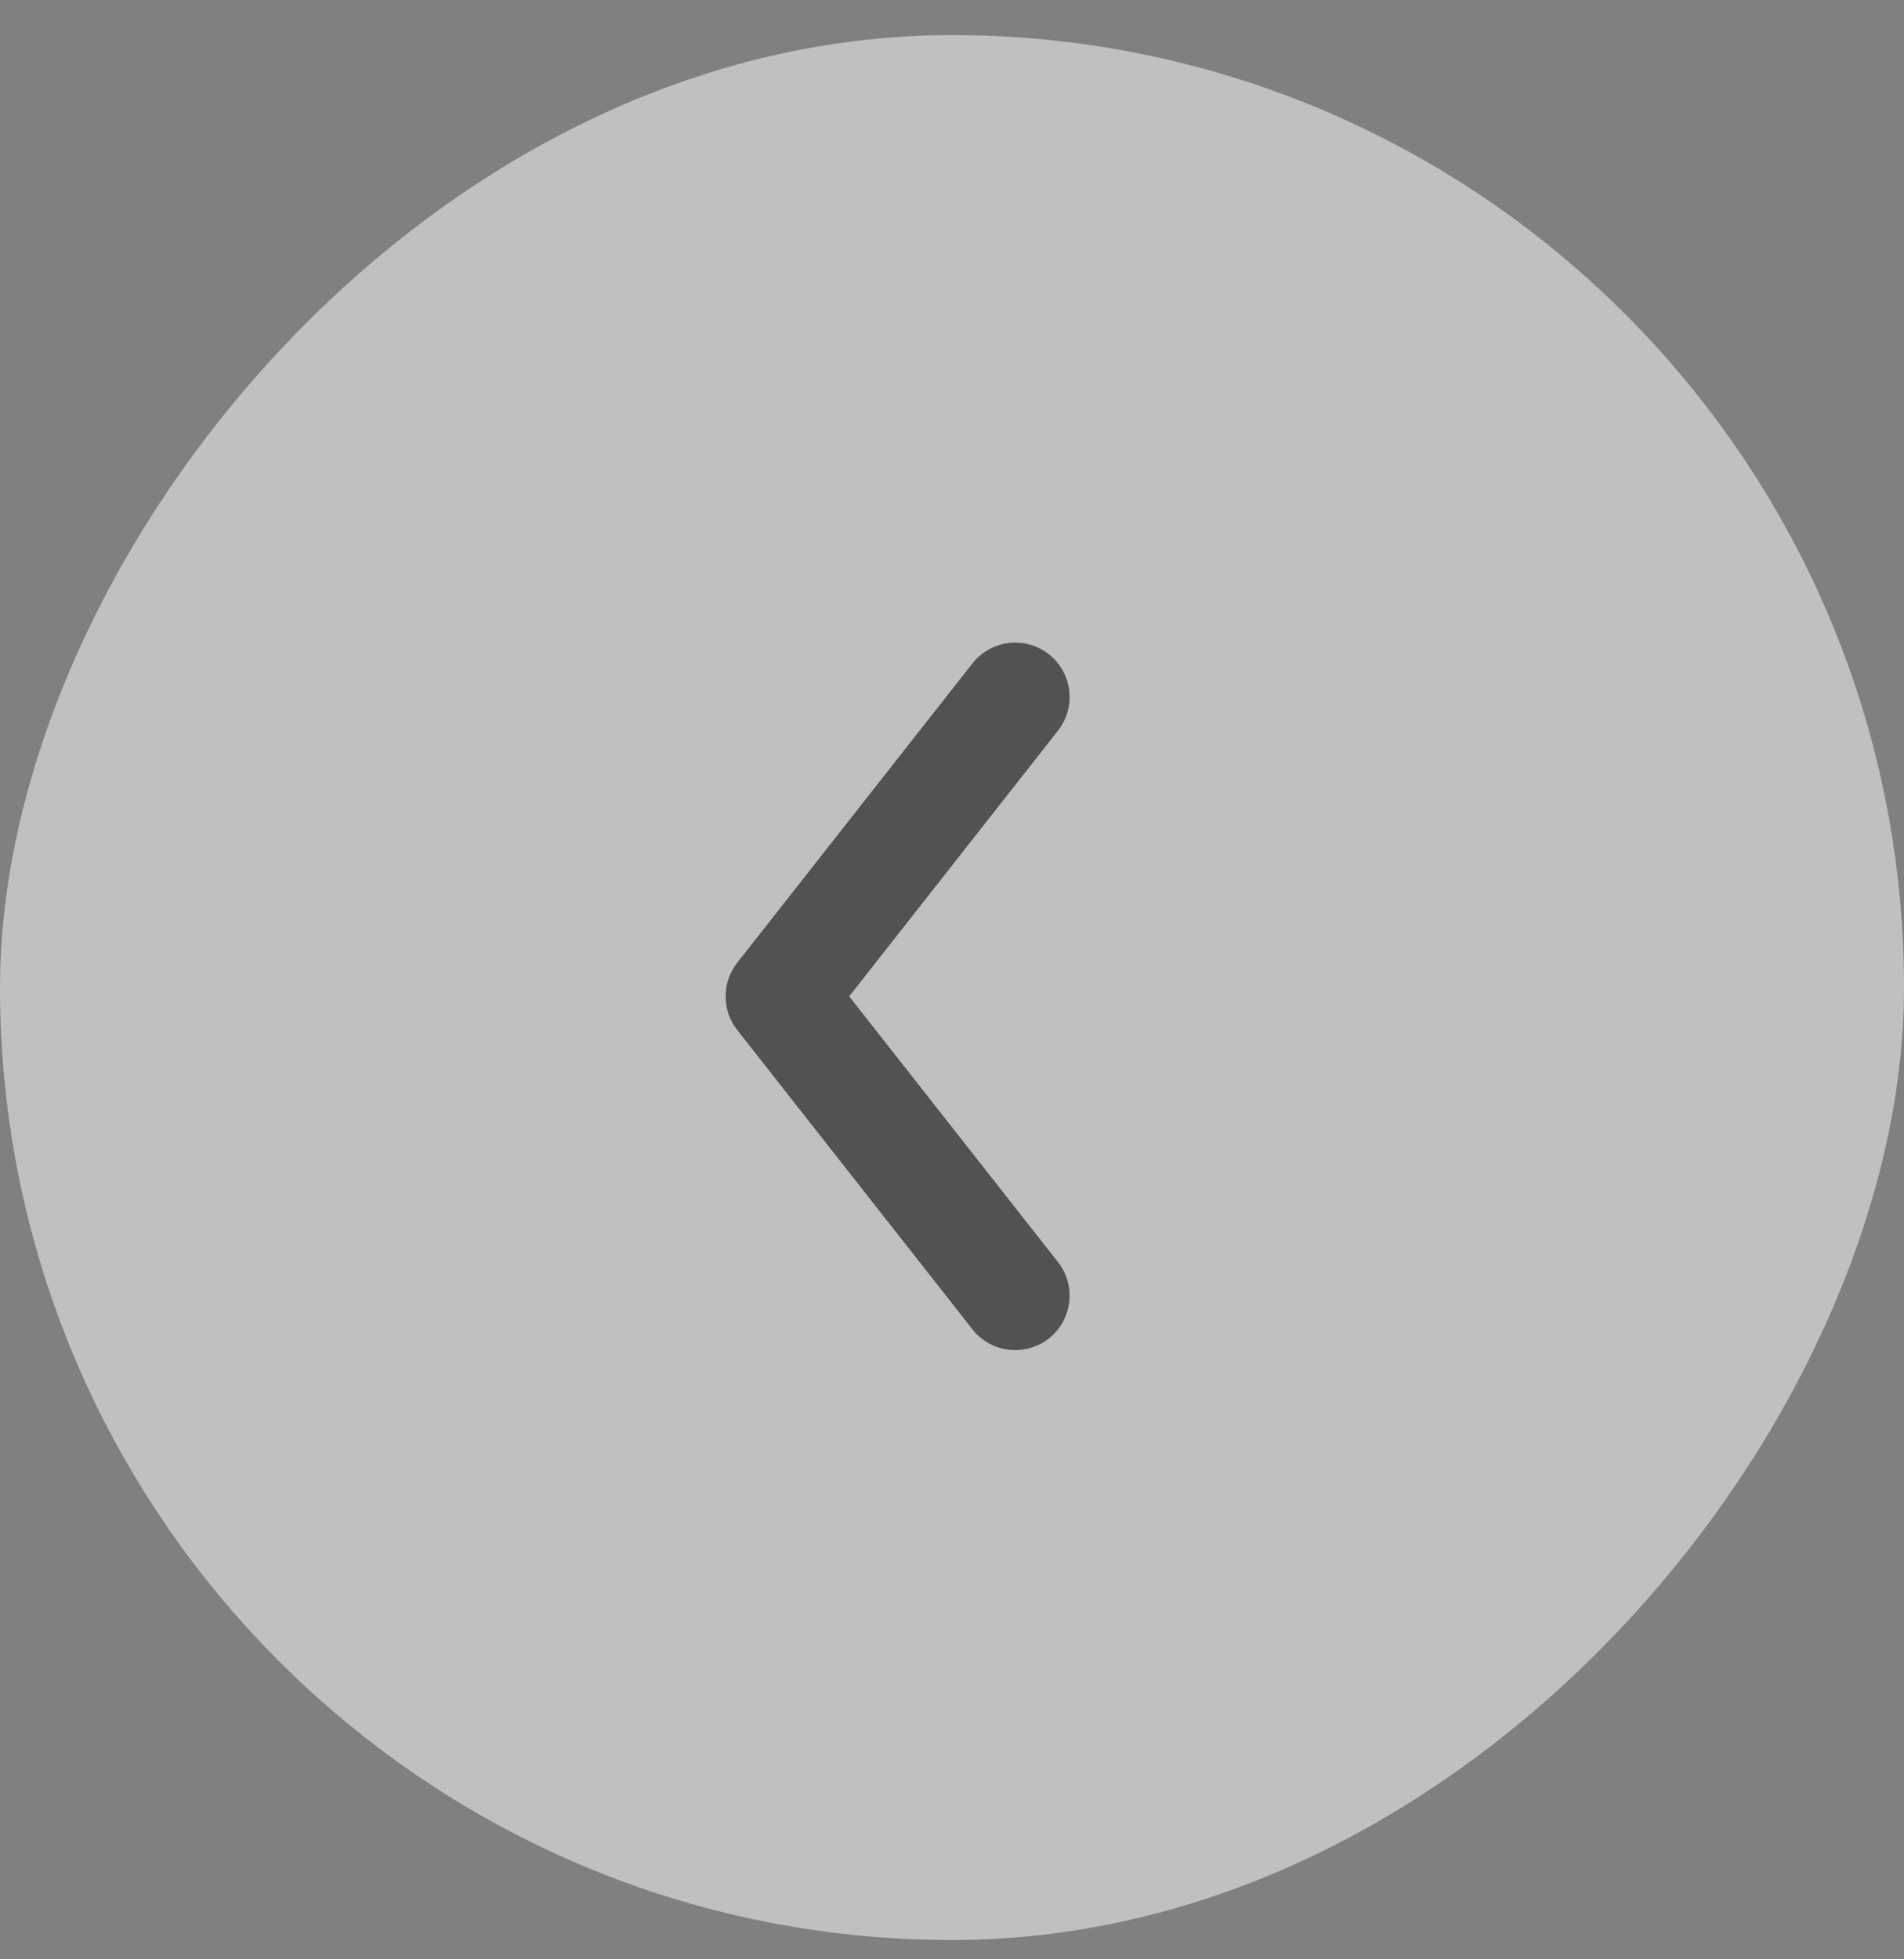 <svg width="35" height="36" viewBox="0 0 35 36" fill="none" xmlns="http://www.w3.org/2000/svg">
<rect x="0" y="0" width="35" height="36" fill="#808080" stroke="none"/>
<rect opacity="0.5" width="35" height="35" rx="17.5" transform="matrix(-1 0 0 1 35 0.645)" fill="white"/>
<path fill-rule="evenodd" clip-rule="evenodd" d="M19.28 24.593C19.714 24.252 19.789 23.623 19.448 23.189L15.61 18.307L19.448 13.425C19.789 12.991 19.714 12.362 19.28 12.021C18.846 11.679 18.217 11.755 17.876 12.189L13.552 17.689C13.267 18.052 13.267 18.562 13.552 18.925L17.876 24.425C18.217 24.859 18.846 24.934 19.28 24.593Z" fill="#525252"/>
</svg>
